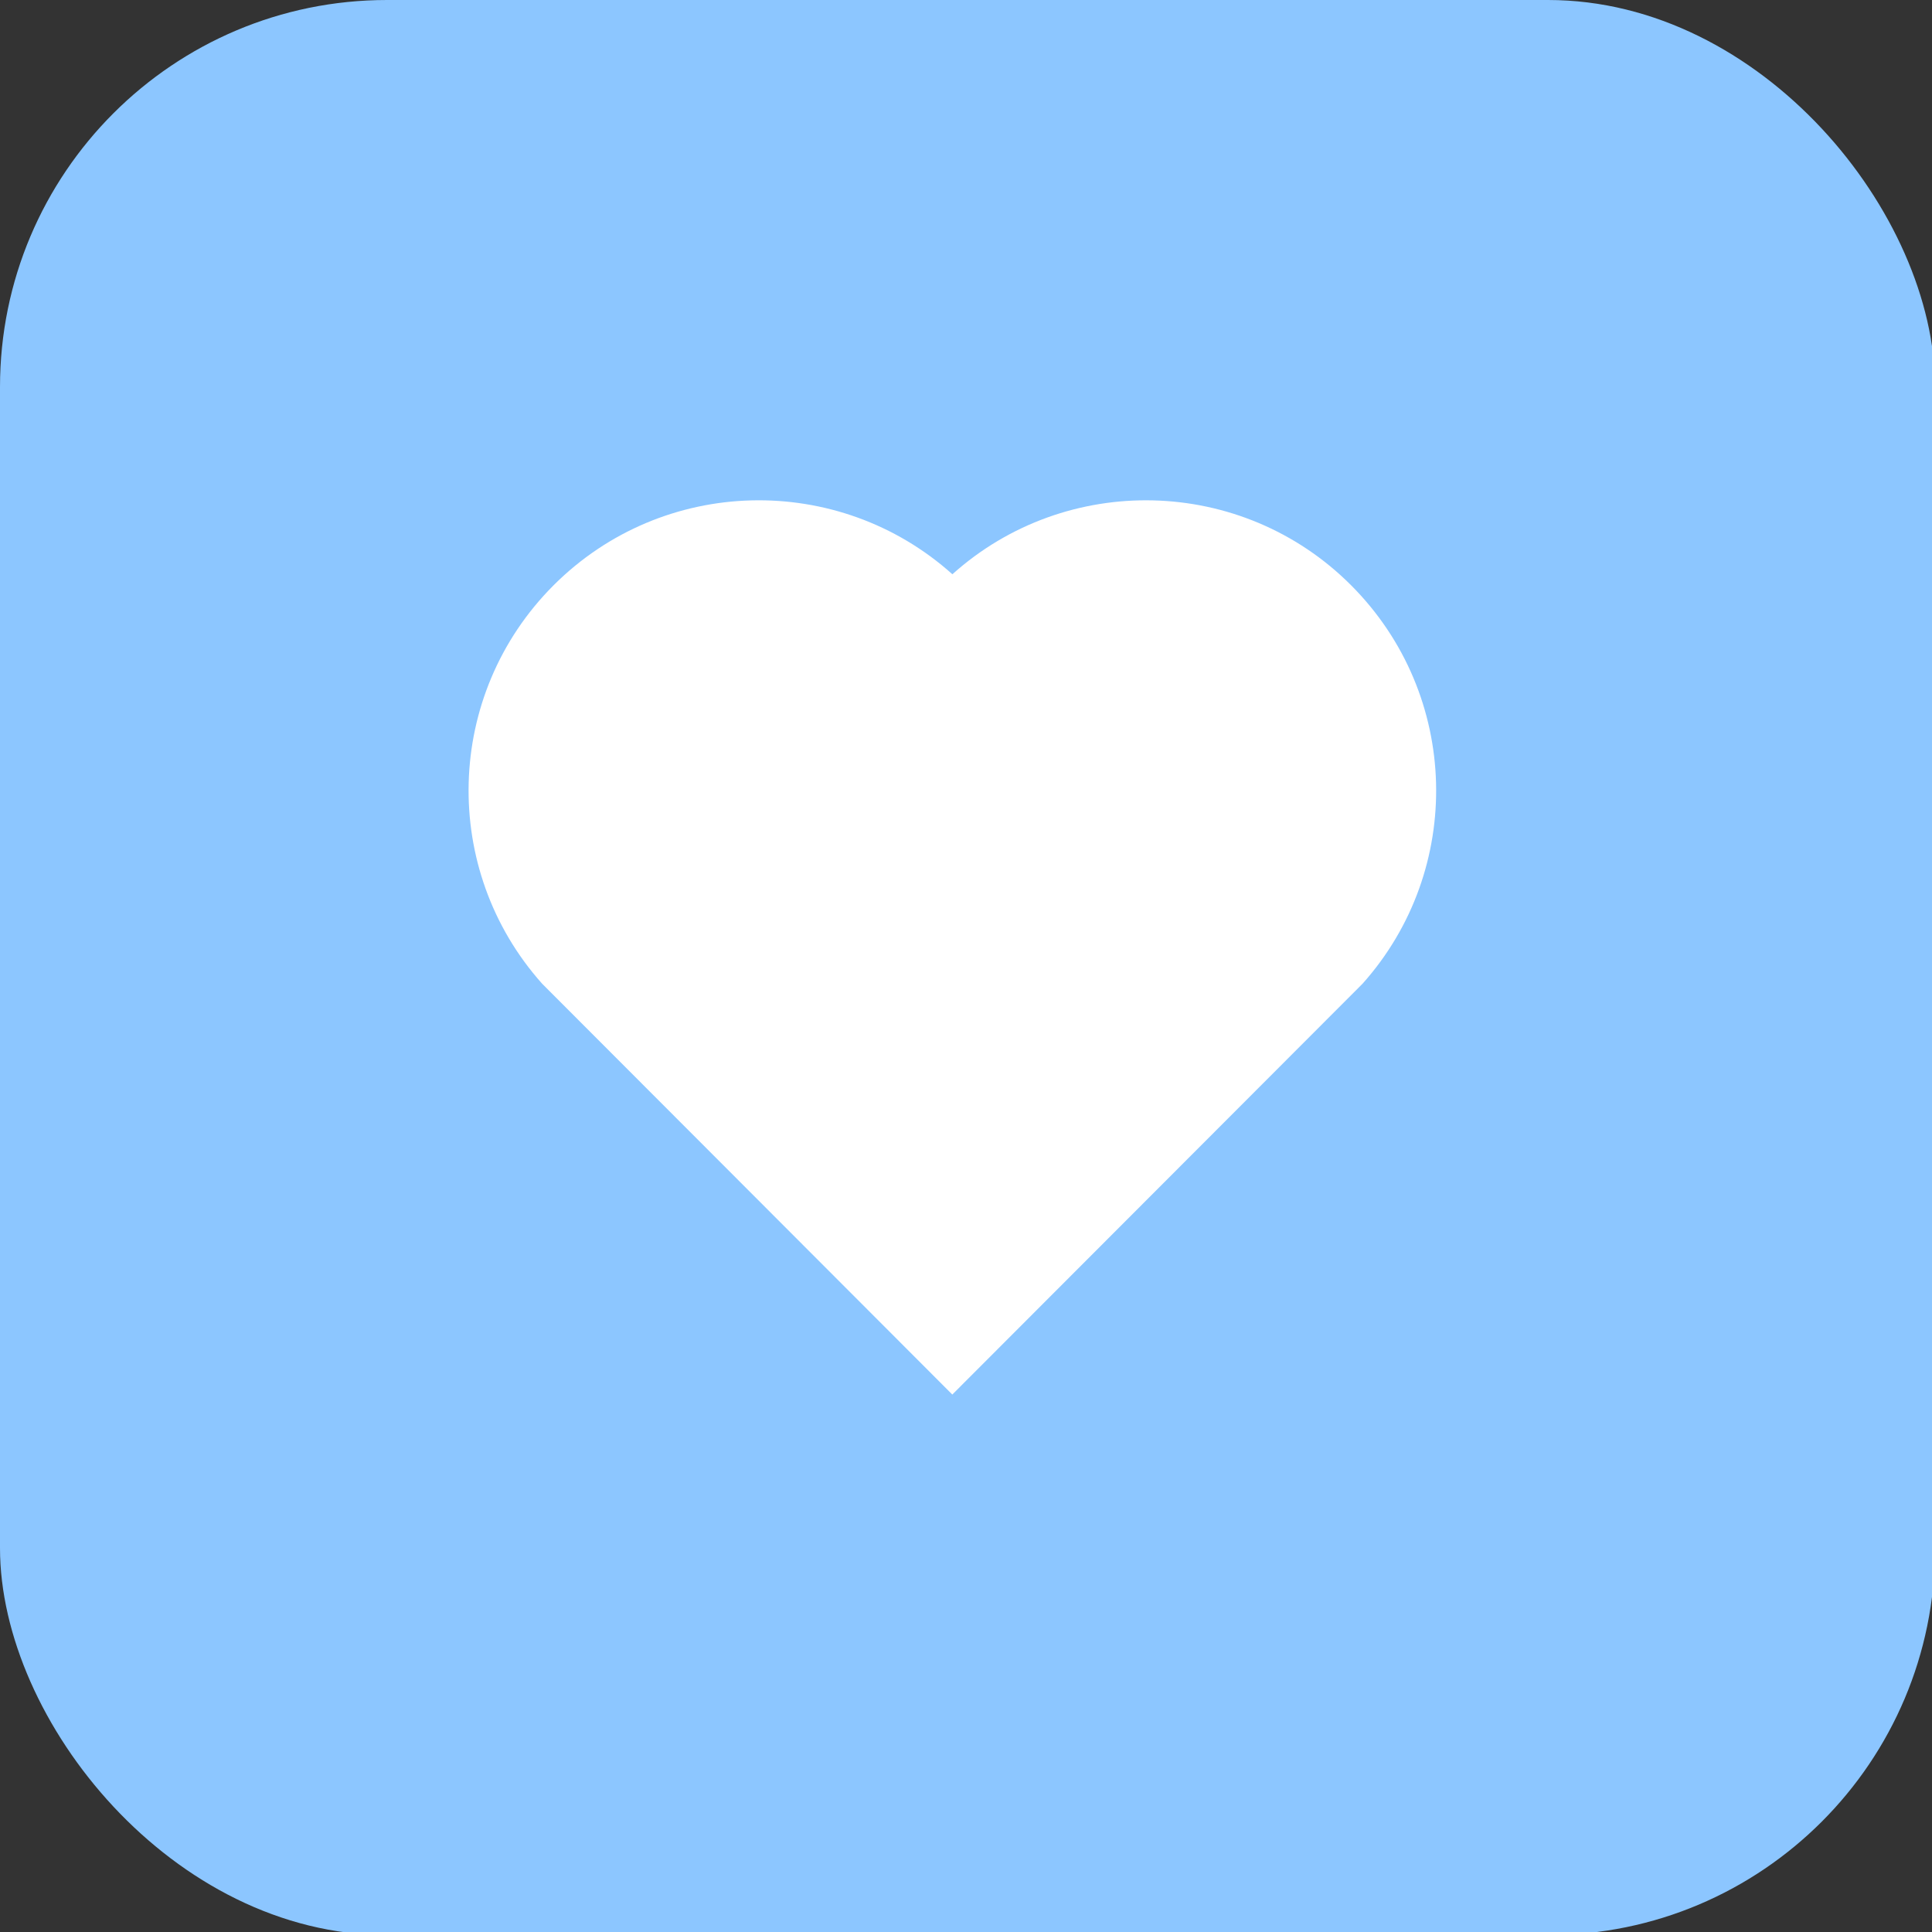 <?xml version="1.0" encoding="UTF-8" standalone="no"?>
<svg
   xmlns:dc="http://purl.org/dc/elements/1.1/"
   xmlns:cc="http://creativecommons.org/ns#"
   xmlns:rdf="http://www.w3.org/1999/02/22-rdf-syntax-ns#"
   xmlns:svg="http://www.w3.org/2000/svg"
   xmlns="http://www.w3.org/2000/svg"
   xmlns:sodipodi="http://sodipodi.sourceforge.net/DTD/sodipodi-0.dtd"
   xmlns:inkscape="http://www.inkscape.org/namespaces/inkscape"
   width="50"
   height="50"
   viewBox="0 0 13.229 13.229"
   version="1.1"
   id="svg8"
   inkscape:version="1.0.1 (3bc2e813f5, 2020-09-07)"
   sodipodi:docname="heart.svg">
  <rect x="0" y="0" width="13.229" height="13.229" fill="#333333" stroke="none"/>
  <defs
     id="defs2" />
  <sodipodi:namedview
     id="base"
     pagecolor="#ffffff"
     bordercolor="#666666"
     borderopacity="1.0"
     inkscape:pageopacity="0.0"
     inkscape:pageshadow="2"
     inkscape:zoom="7.9195959"
     inkscape:cx="3.9744511"
     inkscape:cy="30.375883"
     inkscape:document-units="mm"
     inkscape:current-layer="layer1"
     inkscape:document-rotation="0"
     showgrid="false"
     units="px"
     inkscape:window-width="1500"
     inkscape:window-height="1041"
     inkscape:window-x="259"
     inkscape:window-y="109"
     inkscape:window-maximized="0" />
  <g
     inkscape:label="Слой 1"
     inkscape:groupmode="layer"
     id="layer1">
    <g
       style="fill:none"
       id="g21"
       transform="scale(0.265)">
      <rect
         width="50"
         height="50"
         rx="10"
         fill="#8cc6ff"
         id="rect10"
         x="0"
         y="0" />
    </g>
    <g
       style="fill:none"
       id="g34"
       transform="matrix(0.265,0,0,0.265,2.546,2.432)">
      <path
         d="m 15.001,5.661 c 2.936,-2.636 7.474,-2.549 10.303,0.285 2.828,2.835 2.925,7.35 0.295,10.295 l -10.6,10.615 -10.598,-10.615 c -2.63,-2.945 -2.531,-7.467 0.295,-10.295 2.831,-2.83 7.36,-2.925 10.305,-0.285 z"
         fill="#ffffff"
         id="path23" />
    </g>
  </g>
</svg>
